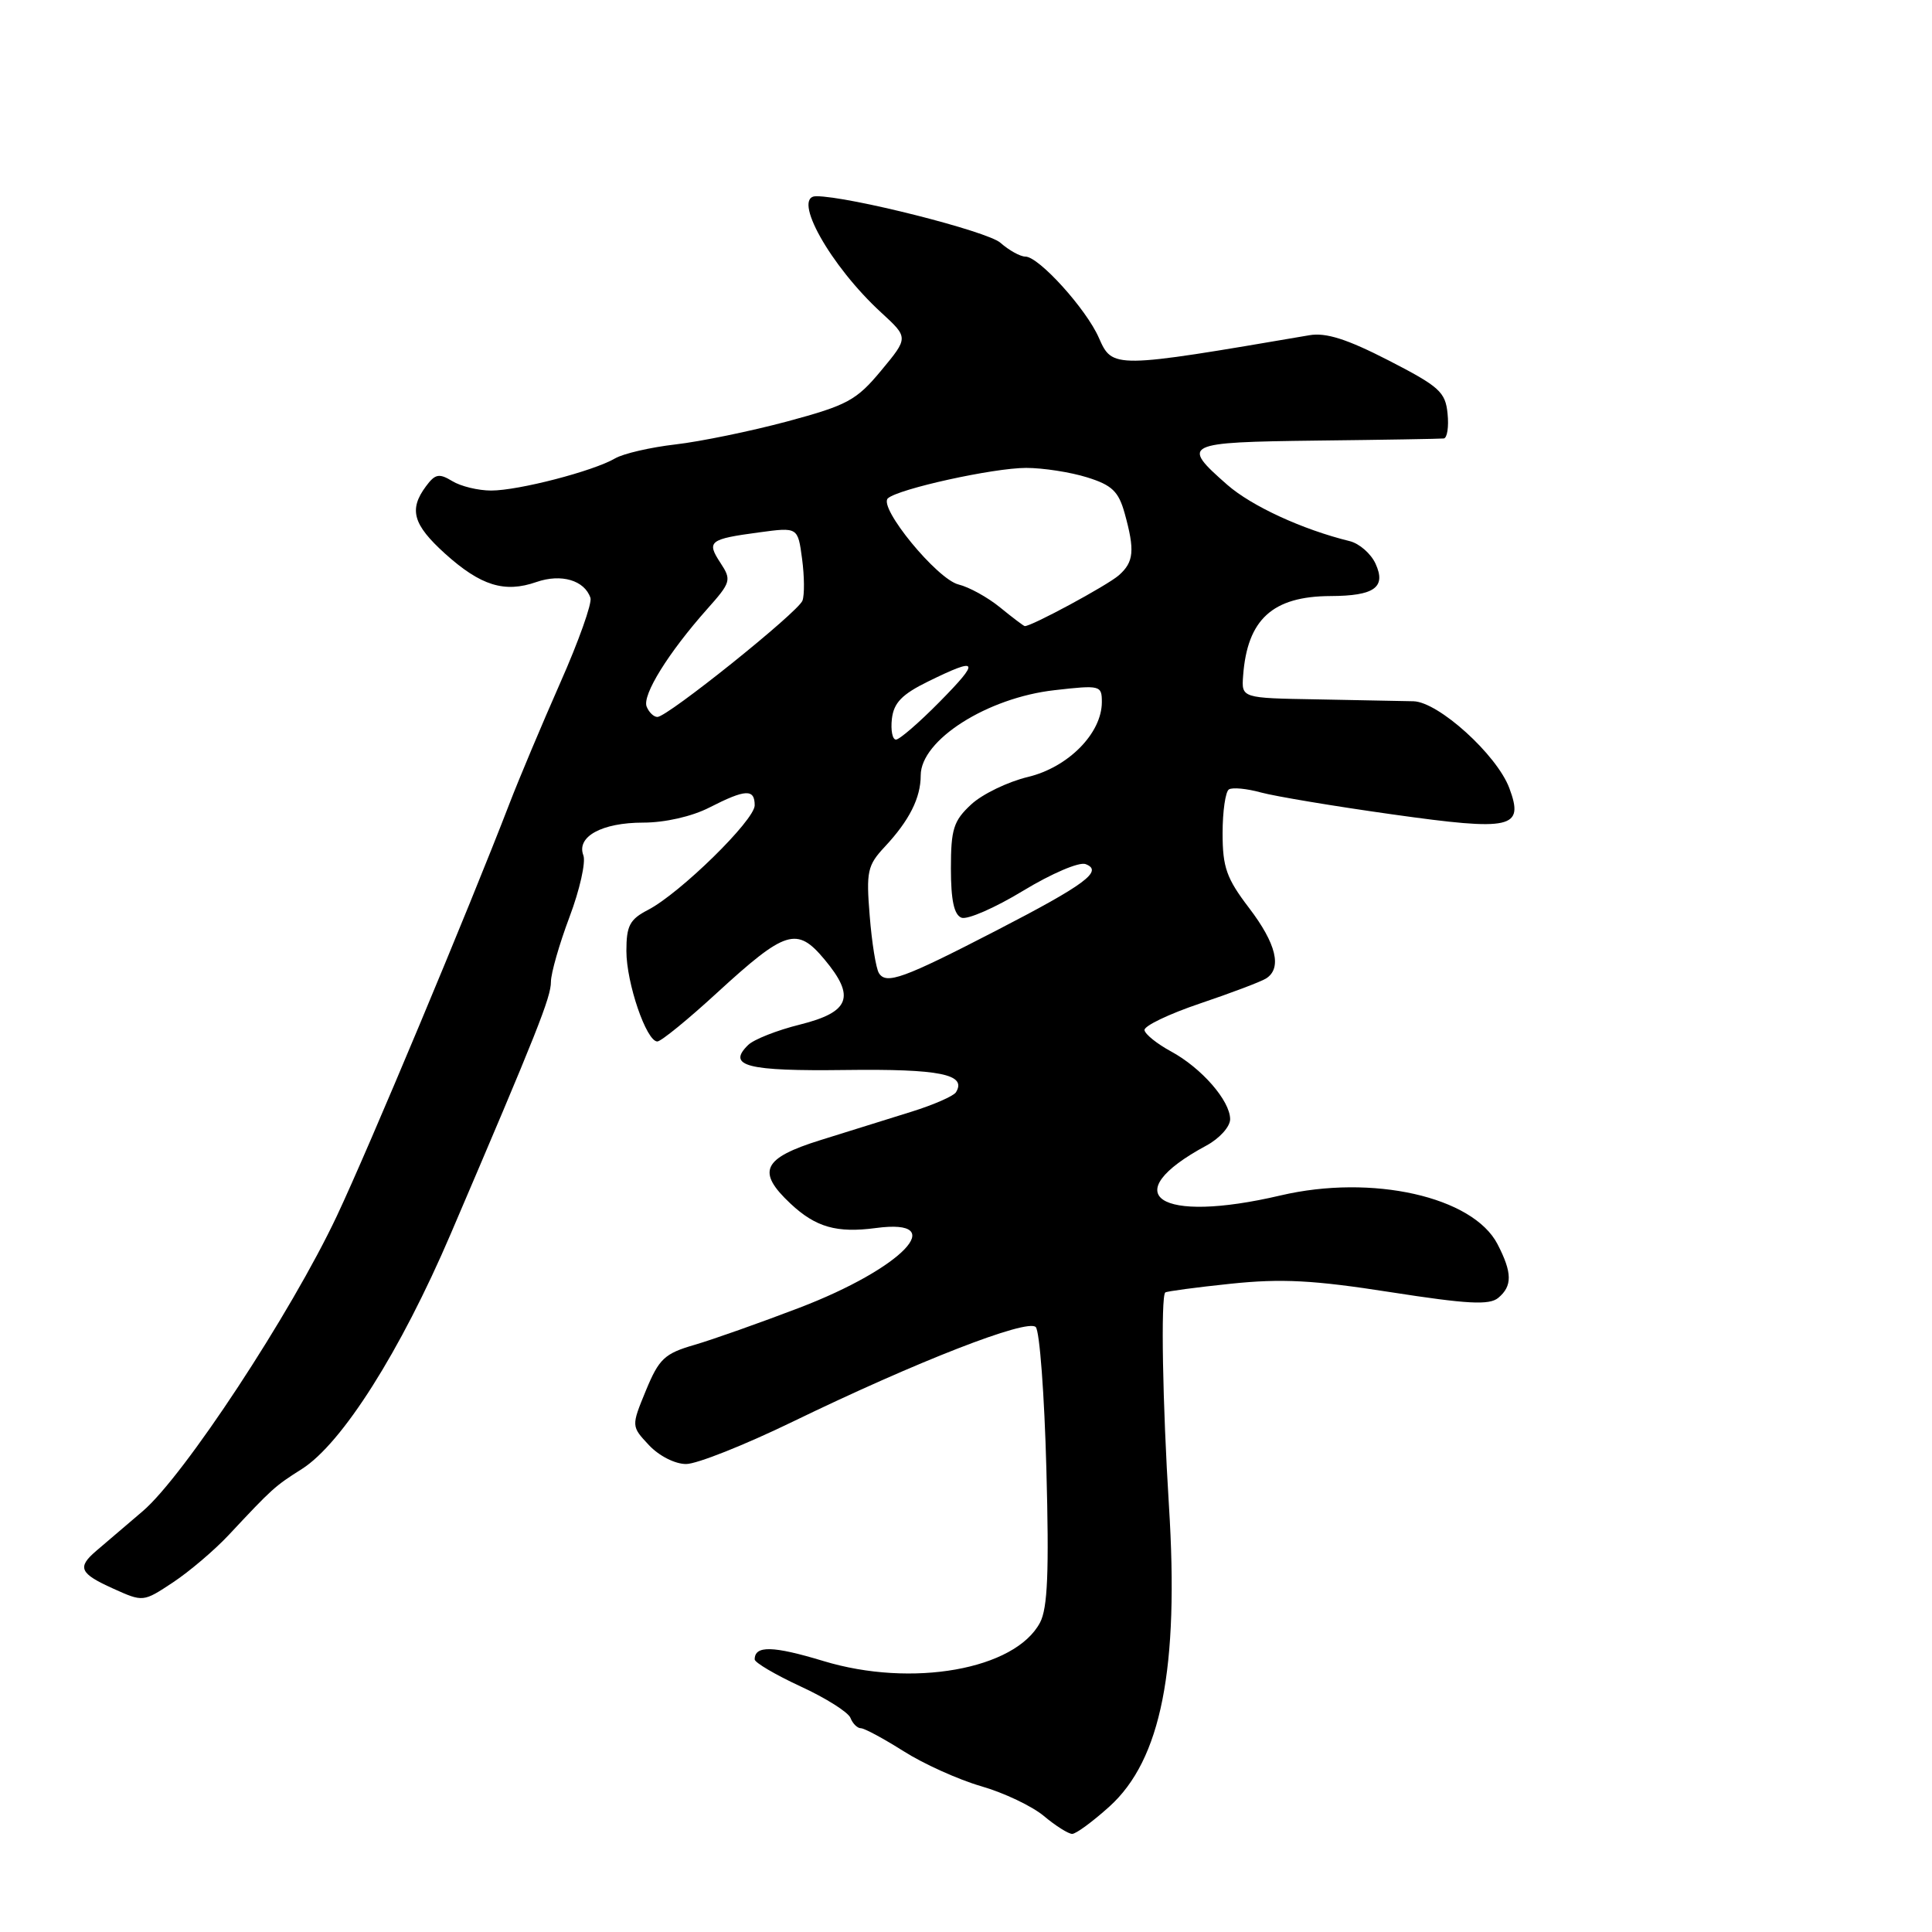 <?xml version="1.0" encoding="UTF-8" standalone="no"?>
<!DOCTYPE svg PUBLIC "-//W3C//DTD SVG 1.1//EN" "http://www.w3.org/Graphics/SVG/1.1/DTD/svg11.dtd" >
<svg xmlns="http://www.w3.org/2000/svg" xmlns:xlink="http://www.w3.org/1999/xlink" version="1.1" viewBox="0 0 256 256">
 <g >
 <path fill="currentColor"
d=" M 146.99 239.39 C 153.86 233.19 156.25 221.10 154.89 199.50 C 154.05 186.09 153.80 171.87 154.40 171.26 C 154.56 171.11 158.47 170.58 163.10 170.10 C 169.83 169.40 174.04 169.62 184.27 171.22 C 194.43 172.80 197.34 172.96 198.52 171.98 C 200.41 170.41 200.39 168.65 198.43 164.86 C 195.17 158.56 181.81 155.56 169.69 158.40 C 153.47 162.21 147.71 158.34 159.84 151.80 C 161.59 150.86 163.00 149.29 163.00 148.30 C 162.99 145.84 159.20 141.50 155.15 139.31 C 153.31 138.31 151.74 137.05 151.65 136.50 C 151.57 135.95 154.88 134.36 159.00 132.97 C 163.12 131.58 167.06 130.09 167.75 129.66 C 169.91 128.31 169.12 125.04 165.50 120.30 C 162.52 116.39 162.00 114.93 162.00 110.42 C 162.00 107.50 162.38 104.88 162.84 104.60 C 163.31 104.31 165.22 104.49 167.09 105.01 C 168.97 105.52 176.80 106.83 184.50 107.91 C 200.36 110.14 201.99 109.78 199.99 104.42 C 198.33 100.00 190.61 93.01 187.29 92.92 C 185.75 92.88 180.00 92.77 174.50 92.67 C 164.50 92.50 164.50 92.50 164.72 89.54 C 165.27 82.07 168.62 79.01 176.30 78.98 C 182.11 78.96 183.70 77.83 182.27 74.70 C 181.66 73.36 180.11 72.01 178.83 71.70 C 172.59 70.17 165.84 67.06 162.61 64.23 C 156.42 58.79 156.81 58.60 174.50 58.38 C 183.30 58.28 190.87 58.15 191.31 58.10 C 191.76 58.04 191.99 56.56 191.81 54.81 C 191.53 51.94 190.73 51.22 184.00 47.76 C 178.49 44.93 175.70 44.04 173.50 44.42 C 147.50 48.86 147.41 48.86 145.60 44.75 C 143.93 40.94 137.65 34.00 135.87 34.00 C 135.19 34.00 133.70 33.17 132.56 32.17 C 130.85 30.64 112.48 26.00 108.15 26.00 C 104.85 26.00 110.02 35.24 116.80 41.45 C 120.38 44.74 120.38 44.74 116.76 49.10 C 113.48 53.05 112.30 53.69 104.32 55.84 C 99.47 57.14 92.80 58.51 89.50 58.89 C 86.20 59.27 82.60 60.10 81.50 60.74 C 78.61 62.43 68.71 65.00 65.08 65.00 C 63.37 65.00 61.05 64.44 59.93 63.75 C 58.18 62.69 57.66 62.79 56.44 64.44 C 54.15 67.52 54.72 69.51 58.97 73.36 C 63.69 77.61 66.85 78.60 71.08 77.12 C 74.37 75.98 77.46 76.89 78.24 79.23 C 78.47 79.92 76.67 84.99 74.23 90.49 C 71.80 96.00 68.77 103.20 67.50 106.50 C 62.09 120.54 48.83 152.23 44.64 161.11 C 38.56 174.01 24.37 195.60 18.90 200.25 C 16.48 202.31 13.71 204.67 12.75 205.50 C 10.19 207.69 10.55 208.49 14.98 210.49 C 18.97 212.29 18.97 212.29 22.93 209.67 C 25.10 208.23 28.43 205.40 30.31 203.39 C 36.11 197.19 36.40 196.93 40.00 194.65 C 45.33 191.27 53.07 179.04 59.72 163.50 C 71.22 136.63 73.00 132.14 73.00 130.10 C 73.00 128.97 74.11 125.10 75.46 121.51 C 76.82 117.91 77.64 114.23 77.30 113.34 C 76.35 110.86 79.75 109.00 85.23 109.00 C 88.11 109.00 91.68 108.19 94.00 107.00 C 98.80 104.55 100.00 104.50 100.00 106.71 C 100.00 108.68 90.11 118.37 85.86 120.57 C 83.44 121.82 83.00 122.67 83.00 126.01 C 83.00 130.26 85.65 138.00 87.10 138.00 C 87.59 138.00 91.15 135.10 95.00 131.56 C 104.10 123.22 105.59 122.75 109.24 127.12 C 113.39 132.08 112.63 134.10 106.00 135.76 C 102.97 136.51 99.88 137.73 99.13 138.47 C 96.28 141.26 98.96 141.95 112.05 141.78 C 124.52 141.62 128.14 142.35 126.67 144.73 C 126.36 145.23 123.72 146.39 120.80 147.30 C 117.89 148.21 112.46 149.90 108.75 151.06 C 101.04 153.46 100.20 155.23 104.75 159.49 C 108.09 162.62 110.88 163.41 116.06 162.72 C 126.00 161.39 119.59 168.06 105.91 173.29 C 100.73 175.27 94.49 177.48 92.03 178.20 C 88.06 179.35 87.33 180.03 85.59 184.24 C 83.64 188.98 83.64 188.98 85.99 191.49 C 87.33 192.92 89.46 194.00 90.92 193.99 C 92.34 193.99 98.67 191.47 105.00 188.40 C 121.49 180.40 136.11 174.71 137.24 175.84 C 137.76 176.36 138.39 184.82 138.65 194.64 C 139.02 208.27 138.82 213.09 137.81 215.00 C 134.51 221.23 120.82 223.66 109.09 220.09 C 102.42 218.07 100.00 218.01 100.00 219.88 C 100.00 220.30 102.74 221.91 106.08 223.46 C 109.43 225.00 112.40 226.88 112.69 227.63 C 112.98 228.38 113.60 229.00 114.07 229.00 C 114.54 229.00 117.08 230.37 119.72 232.04 C 122.35 233.71 126.97 235.80 130.00 236.68 C 133.03 237.55 136.77 239.33 138.33 240.64 C 139.88 241.94 141.57 243.00 142.07 243.00 C 142.58 243.00 144.79 241.37 146.99 239.39 Z  M 116.46 128.94 C 116.07 128.31 115.52 124.89 115.24 121.35 C 114.76 115.47 114.94 114.66 117.24 112.20 C 120.50 108.71 122.00 105.72 122.00 102.74 C 122.00 98.06 130.81 92.45 139.75 91.45 C 145.80 90.76 146.00 90.82 146.00 93.03 C 146.00 97.16 141.55 101.67 136.21 102.95 C 133.54 103.59 130.15 105.23 128.68 106.60 C 126.35 108.76 126.00 109.86 126.00 115.07 C 126.00 119.29 126.42 121.22 127.40 121.60 C 128.17 121.90 131.85 120.29 135.57 118.03 C 139.33 115.75 143.01 114.17 143.85 114.50 C 146.23 115.41 143.83 117.20 132.00 123.31 C 119.68 129.67 117.42 130.49 116.46 128.94 Z  M 118.18 95.25 C 118.43 93.12 119.51 92.00 123.00 90.29 C 129.68 87.01 129.94 87.48 124.50 93.00 C 121.79 95.75 119.19 98.00 118.72 98.00 C 118.25 98.00 118.01 96.76 118.18 95.25 Z  M 85.68 93.62 C 85.09 92.08 88.58 86.47 93.68 80.73 C 96.87 77.15 96.95 76.85 95.46 74.58 C 93.59 71.73 93.97 71.43 100.61 70.54 C 105.72 69.85 105.72 69.85 106.28 74.05 C 106.59 76.36 106.61 78.85 106.33 79.59 C 105.73 81.14 88.45 95.00 87.11 95.00 C 86.62 95.00 85.98 94.38 85.68 93.62 Z  M 132.52 80.49 C 130.88 79.15 128.41 77.79 127.02 77.45 C 124.18 76.77 116.34 67.21 117.65 66.03 C 119.06 64.77 131.64 62.00 135.97 62.00 C 138.20 62.00 141.83 62.56 144.04 63.25 C 147.35 64.28 148.21 65.11 149.02 68.00 C 150.39 72.94 150.25 74.47 148.25 76.23 C 146.73 77.57 136.56 83.06 135.78 82.96 C 135.63 82.94 134.16 81.83 132.52 80.49 Z "/>
</g>
</svg>